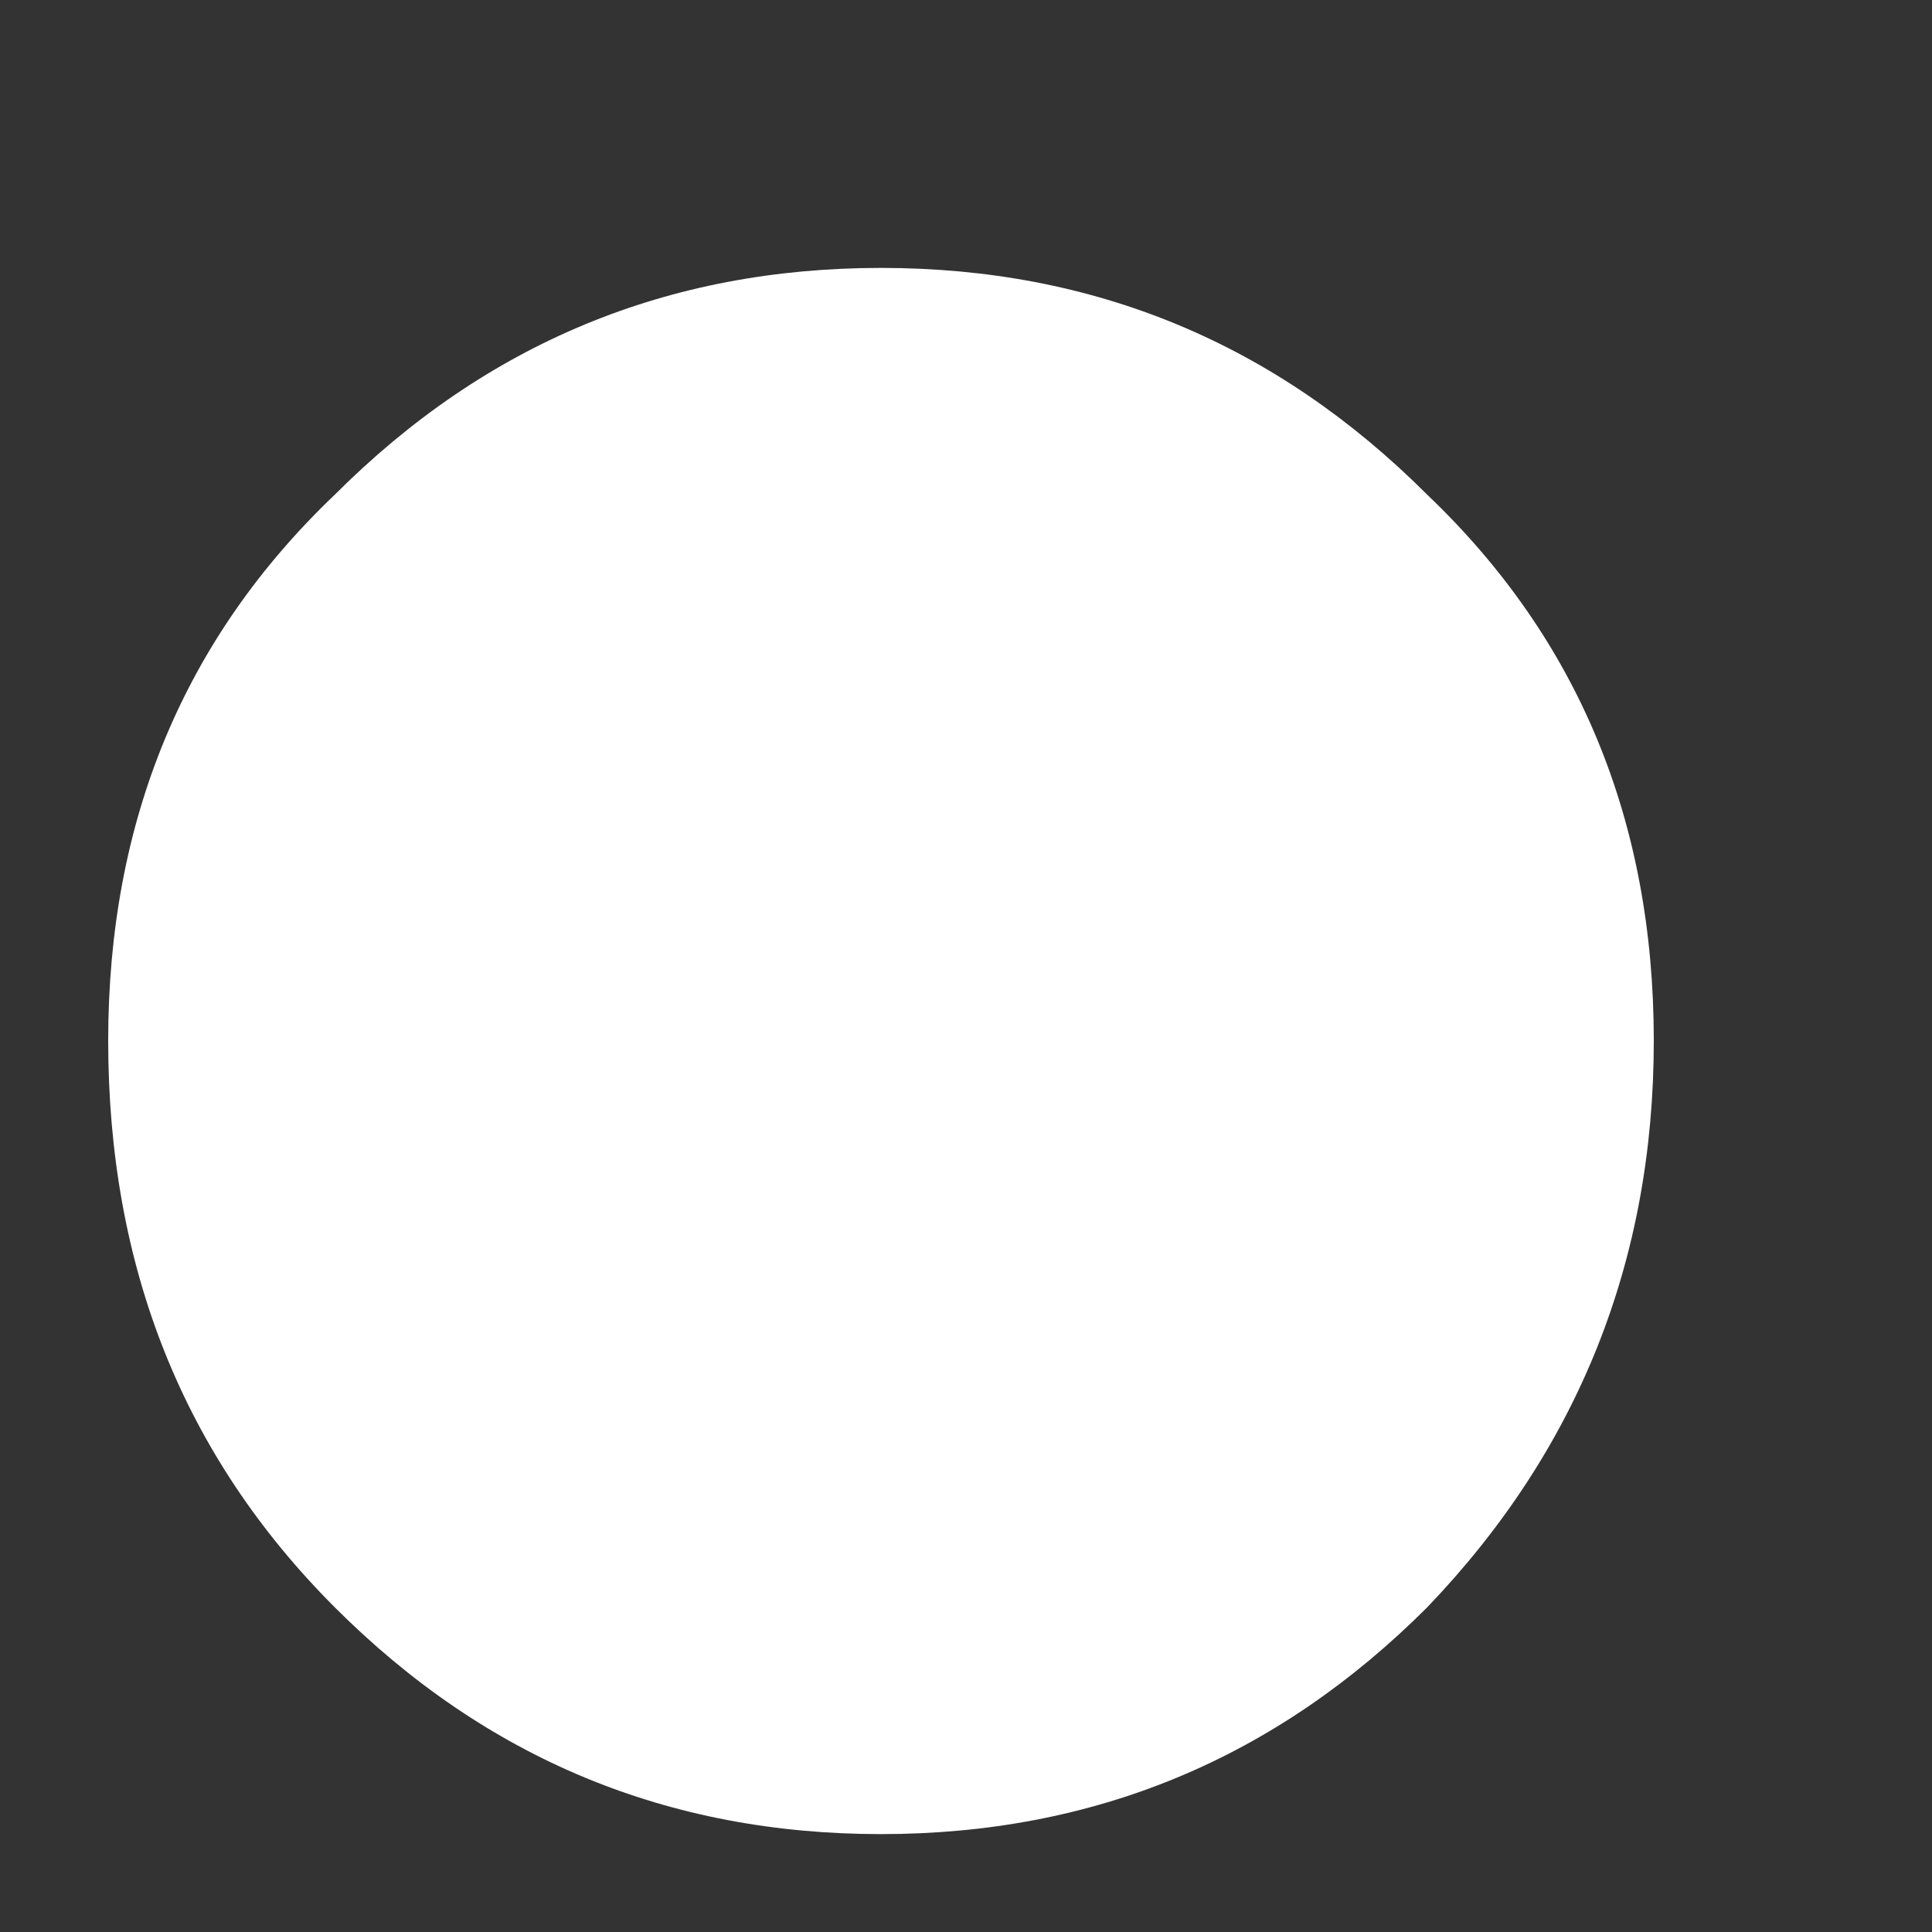 <svg xmlns="http://www.w3.org/2000/svg" width="3" height="3" fill="none" viewBox="0 0 3 3"><rect x="0" y="0" width="3" height="3" fill="#333333" stroke="none"/><path fill="#fff" d="M1.368 2.848C1.037 2.848 0.755 2.731 0.52 2.496C0.285 2.261 0.168 1.968 0.168 1.616C0.168 1.275 0.285 0.992 0.52 0.768C0.755 0.533 1.037 0.416 1.368 0.416C1.699 0.416 1.981 0.533 2.216 0.768C2.451 0.992 2.568 1.275 2.568 1.616C2.568 1.957 2.451 2.251 2.216 2.496C1.981 2.731 1.699 2.848 1.368 2.848Z"/></svg>